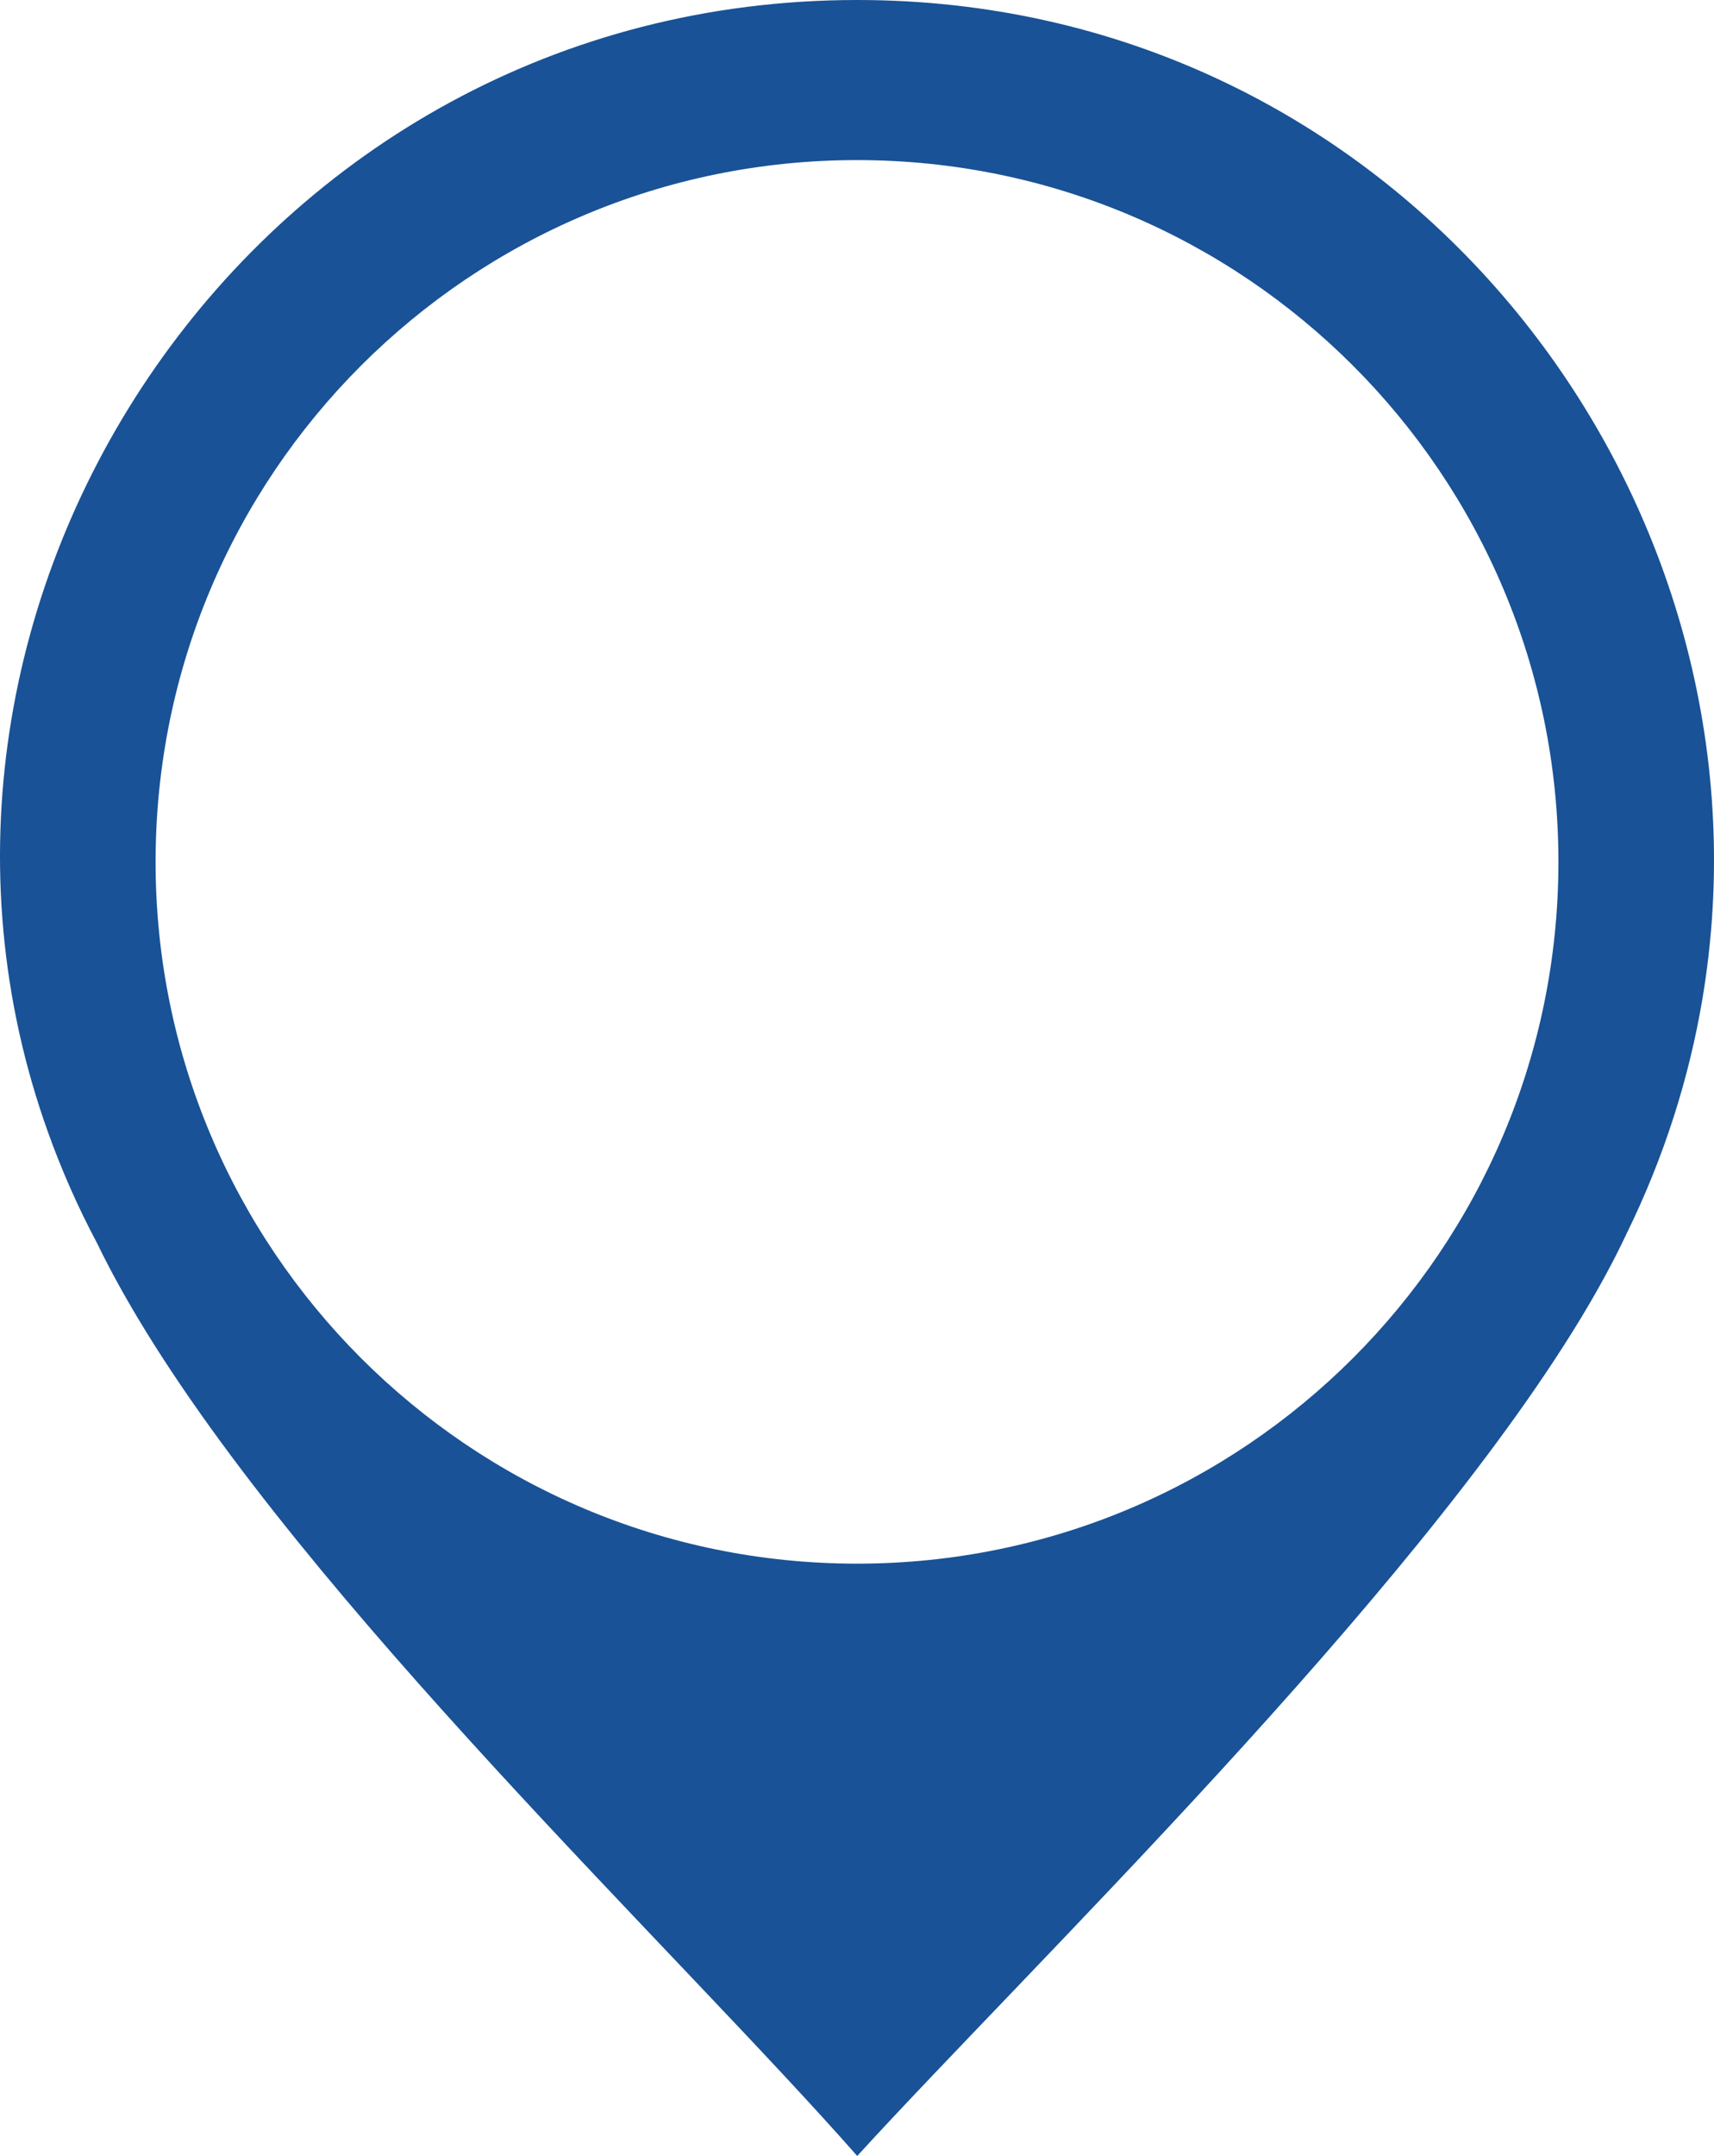 <svg version="1.1" id="图层_1" x="0px" y="0px" width="159.085px" height="200px" viewBox="0 0 159.085 200" enable-background="new 0 0 159.085 200" xml:space="preserve" xmlns="http://www.w3.org/2000/svg" xmlns:xlink="http://www.w3.org/1999/xlink" xmlns:xml="http://www.w3.org/XML/1998/namespace">
  <path fill="#195296" d="M79.563,0C23.756,0-13.221,55.741,4.451,105.02c1.25,3.484,2.764,6.936,4.572,10.332
	c1.105,2.283,2.395,4.631,3.832,7.027C28.662,148.717,62.826,180.983,79.563,200c15.779-17.283,51.293-51.578,67.105-77.621
	c1.65-2.719,3.086-5.348,4.264-7.855c3.537-7.191,5.859-14.57,7.094-21.95c0.215-1.292,0.395-2.584,0.545-3.875
	c0.092-0.798,0.172-1.596,0.24-2.393C162.527,42.21,128.084,0,79.563,0z M79.543,145.053c-35.954,0-65.102-29.146-65.102-65.101
	s29.147-65.101,65.102-65.101s65.102,29.147,65.102,65.101S115.497,145.053,79.543,145.053z" class="color c1"/>
</svg>